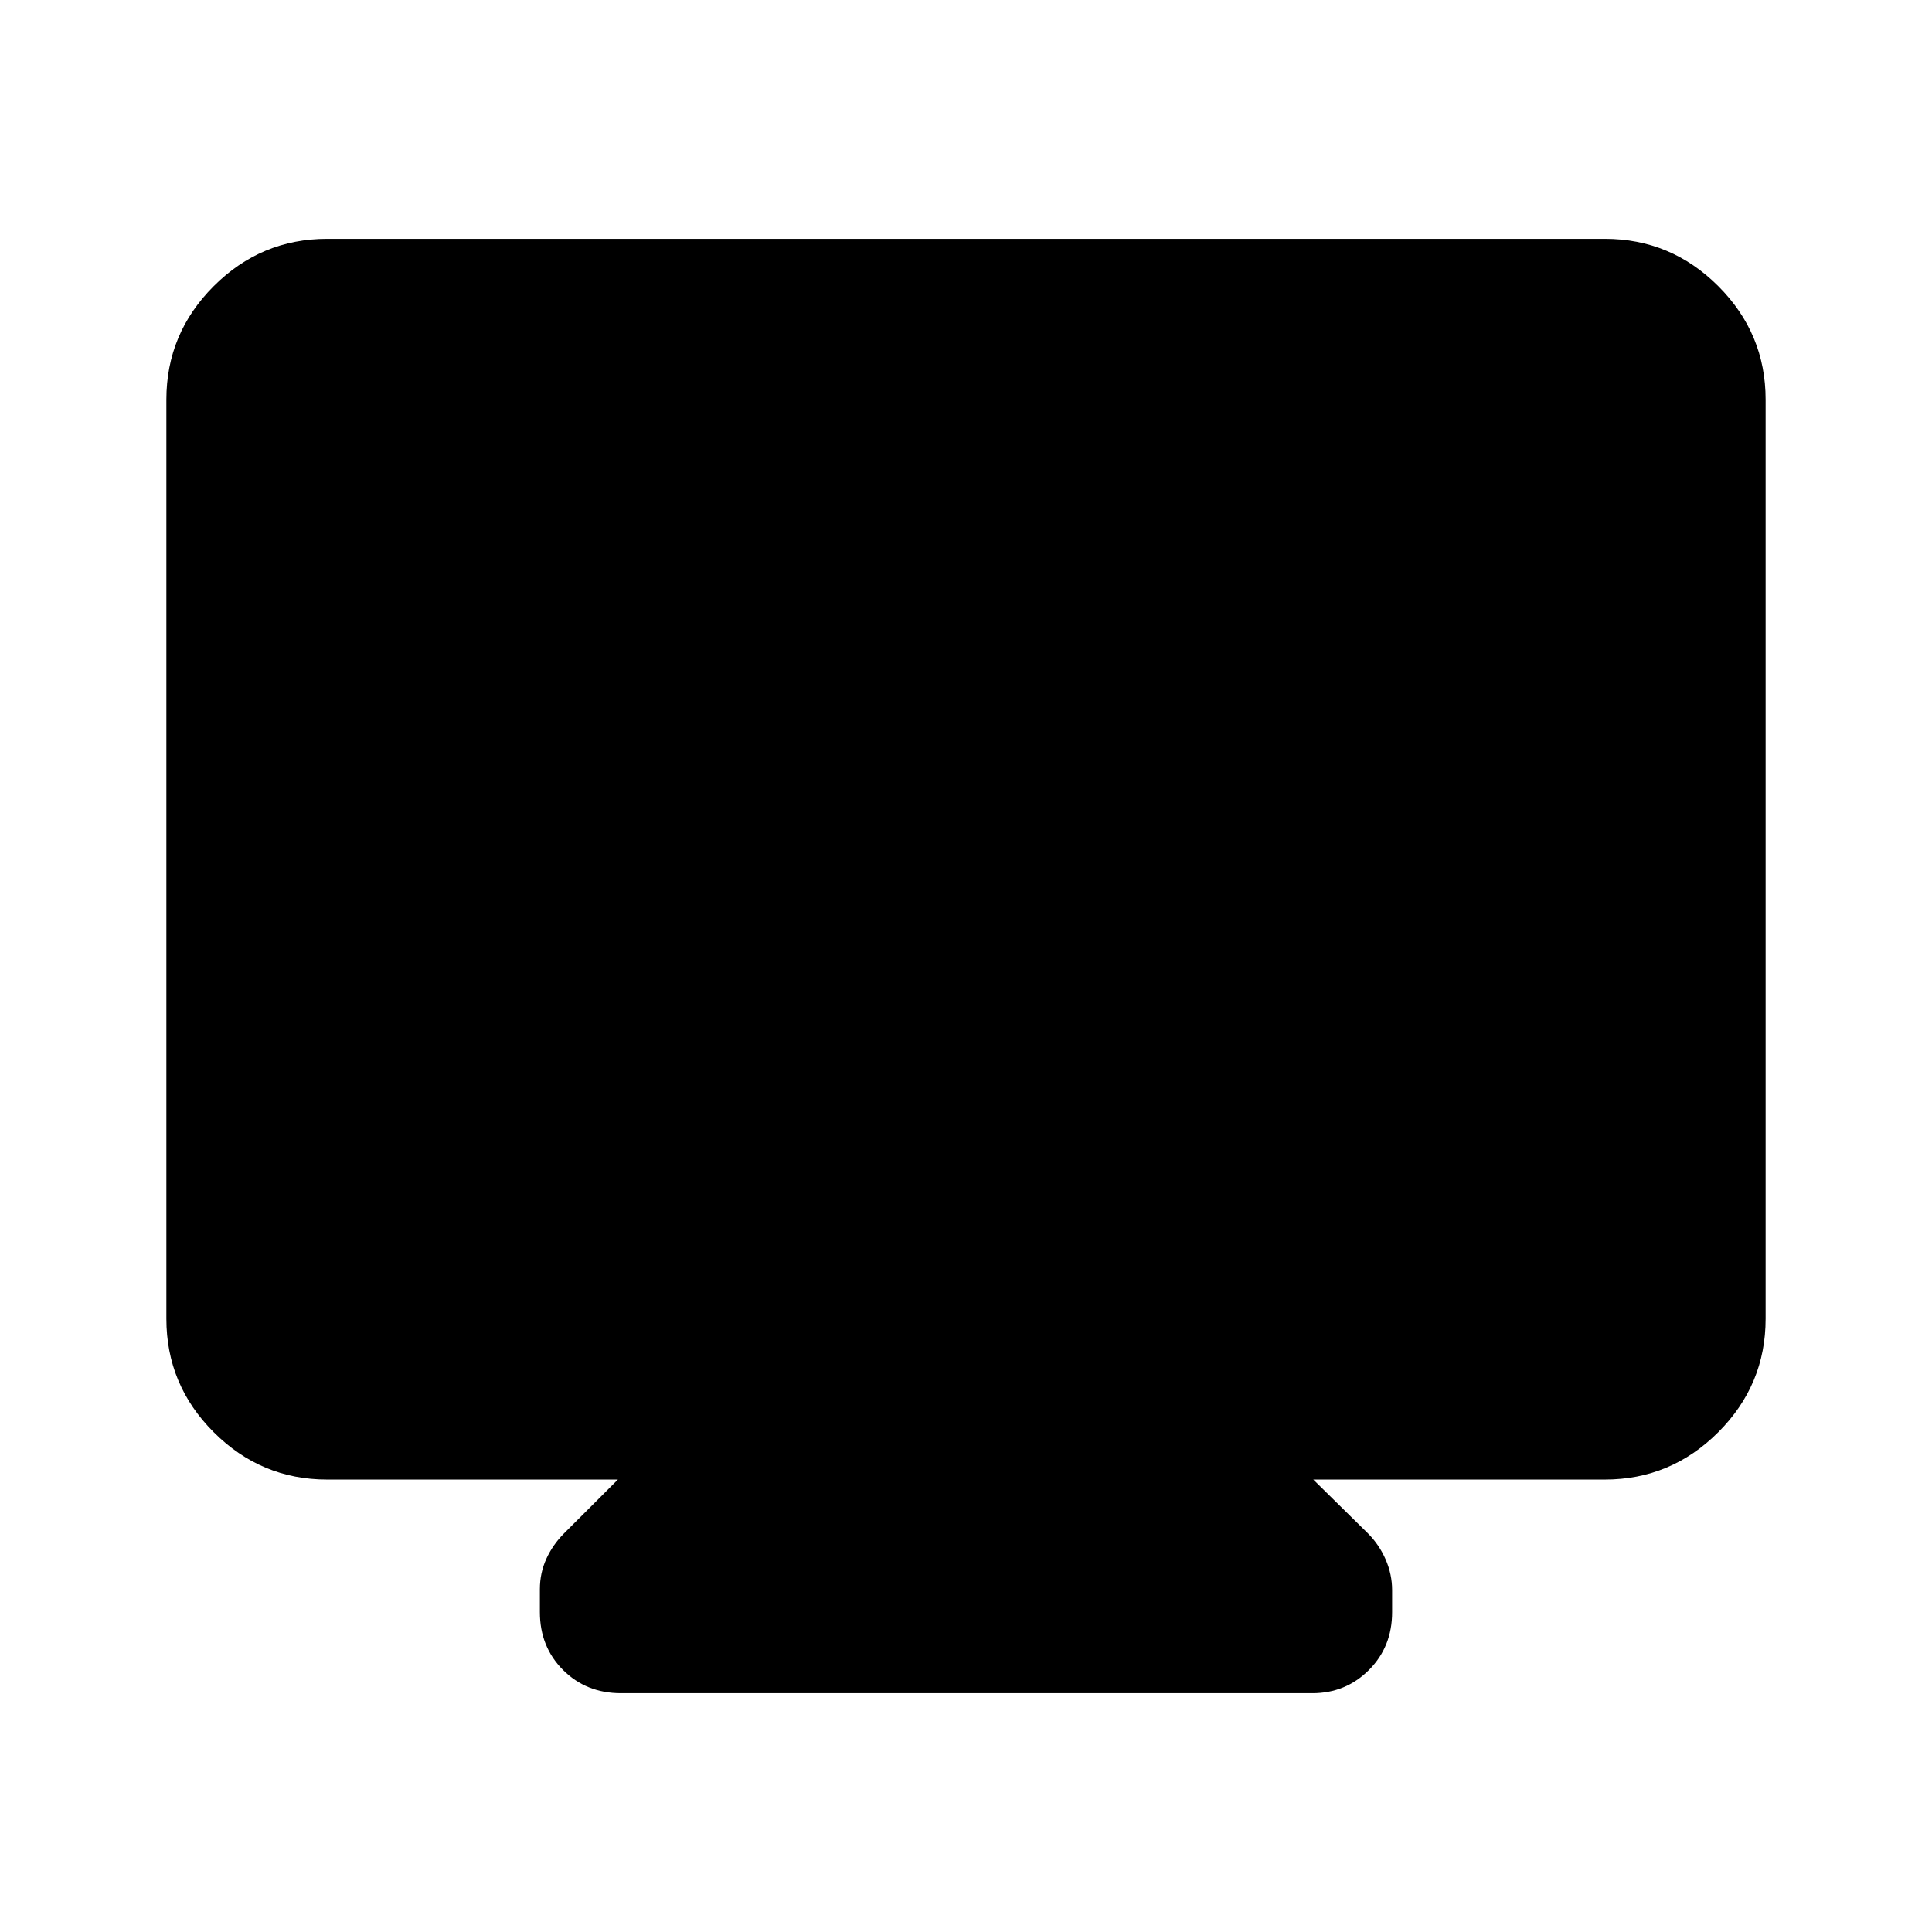 <svg xmlns="http://www.w3.org/2000/svg" height="40" viewBox="0 -960 960 960" width="40"><path d="M162.56-224.82q-32.84 0-56.37-23.53-23.52-23.52-23.52-56.37v-456.71q0-32.85 23.52-56.38 23.53-23.52 56.37-23.52h634.88q32.84 0 56.37 23.52 23.52 23.53 23.52 56.38v456.71q0 32.85-23.52 56.37-23.53 23.53-56.37 23.53H652.56l27.16 26.74q5.61 5.62 8.82 13 3.2 7.39 3.2 15.21v10.92q0 17.23-11.52 28.76-11.53 11.52-28.09 11.52H308.54q-17.23 0-28.76-11.52-11.52-11.53-11.52-28.76v-11.33q0-8.08 3.2-15.13 3.21-7.05 8.82-12.67l26.75-26.74H162.56Z"/></svg>